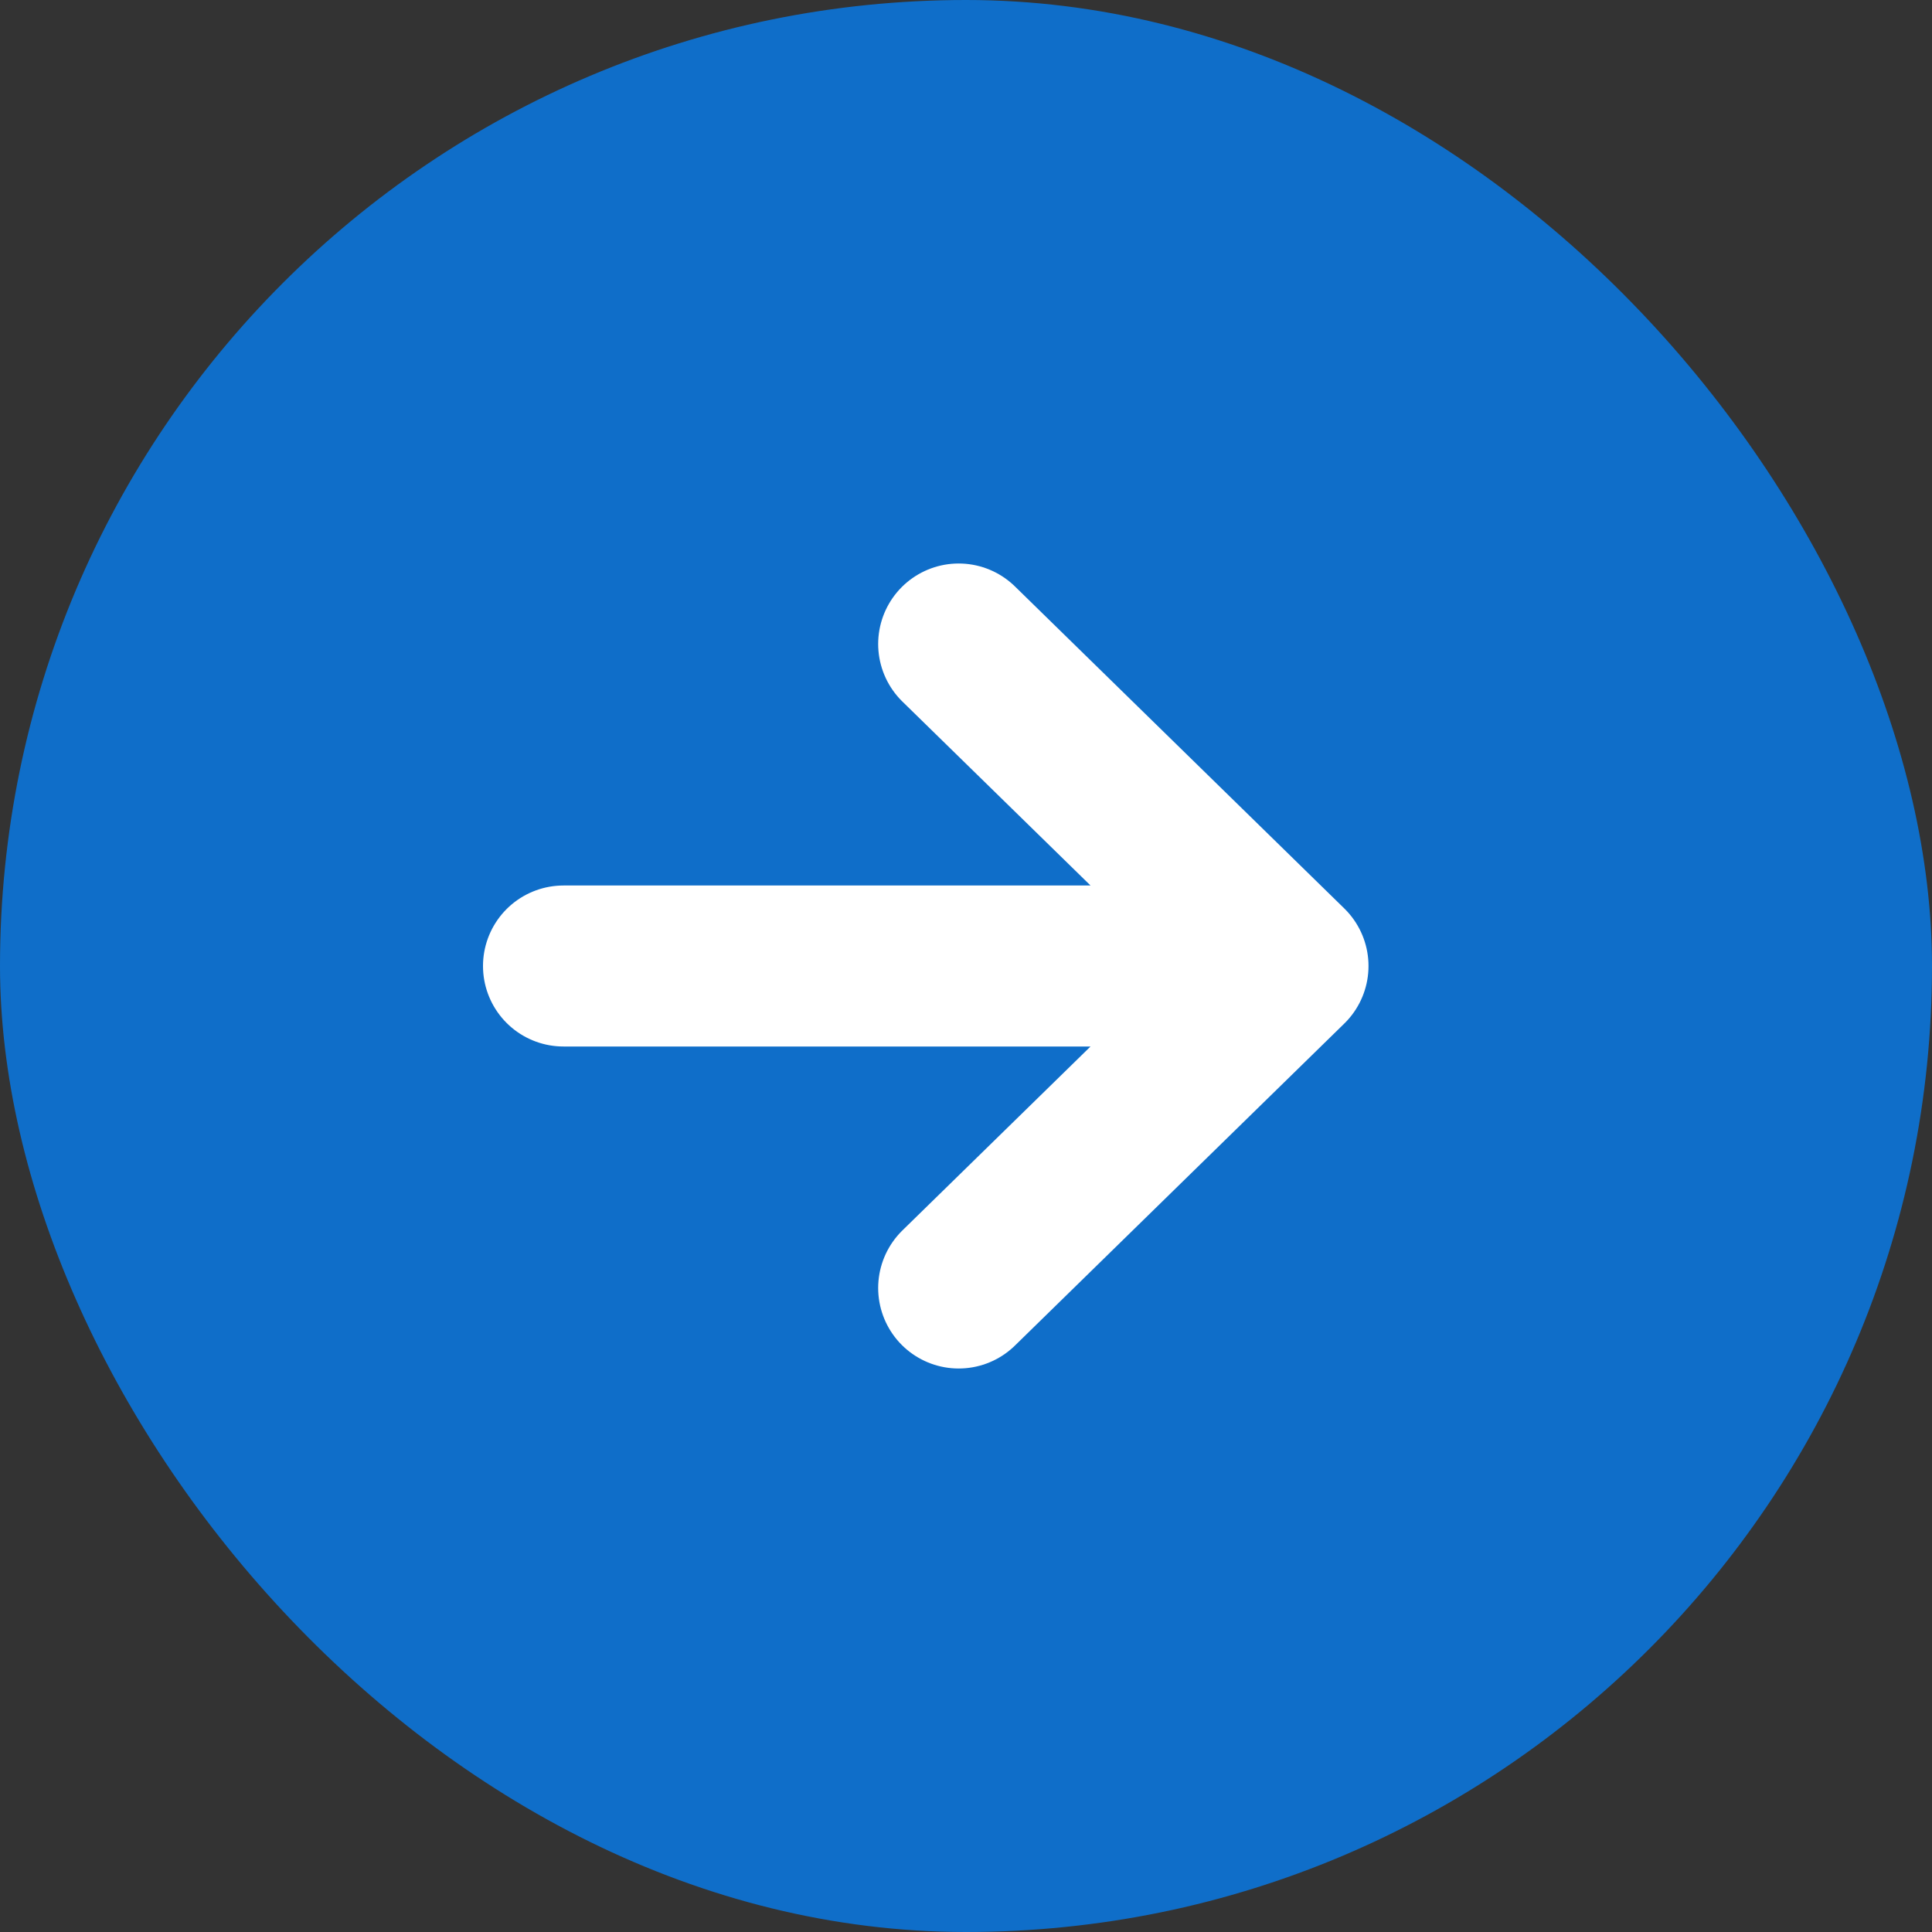 <svg width="24" height="24" viewBox="0 0 24 24" fill="none" xmlns="http://www.w3.org/2000/svg">
<rect x="0" y="0" width="24" height="24" fill="#333333" stroke="none"/>
<rect width="24" height="24" rx="12" fill="#0F6EC9"/>
<path d="M7 12H16M16 12L11.909 8M16 12L11.909 16" stroke="white" stroke-width="2" stroke-linecap="round" stroke-linejoin="round"/>
</svg>
